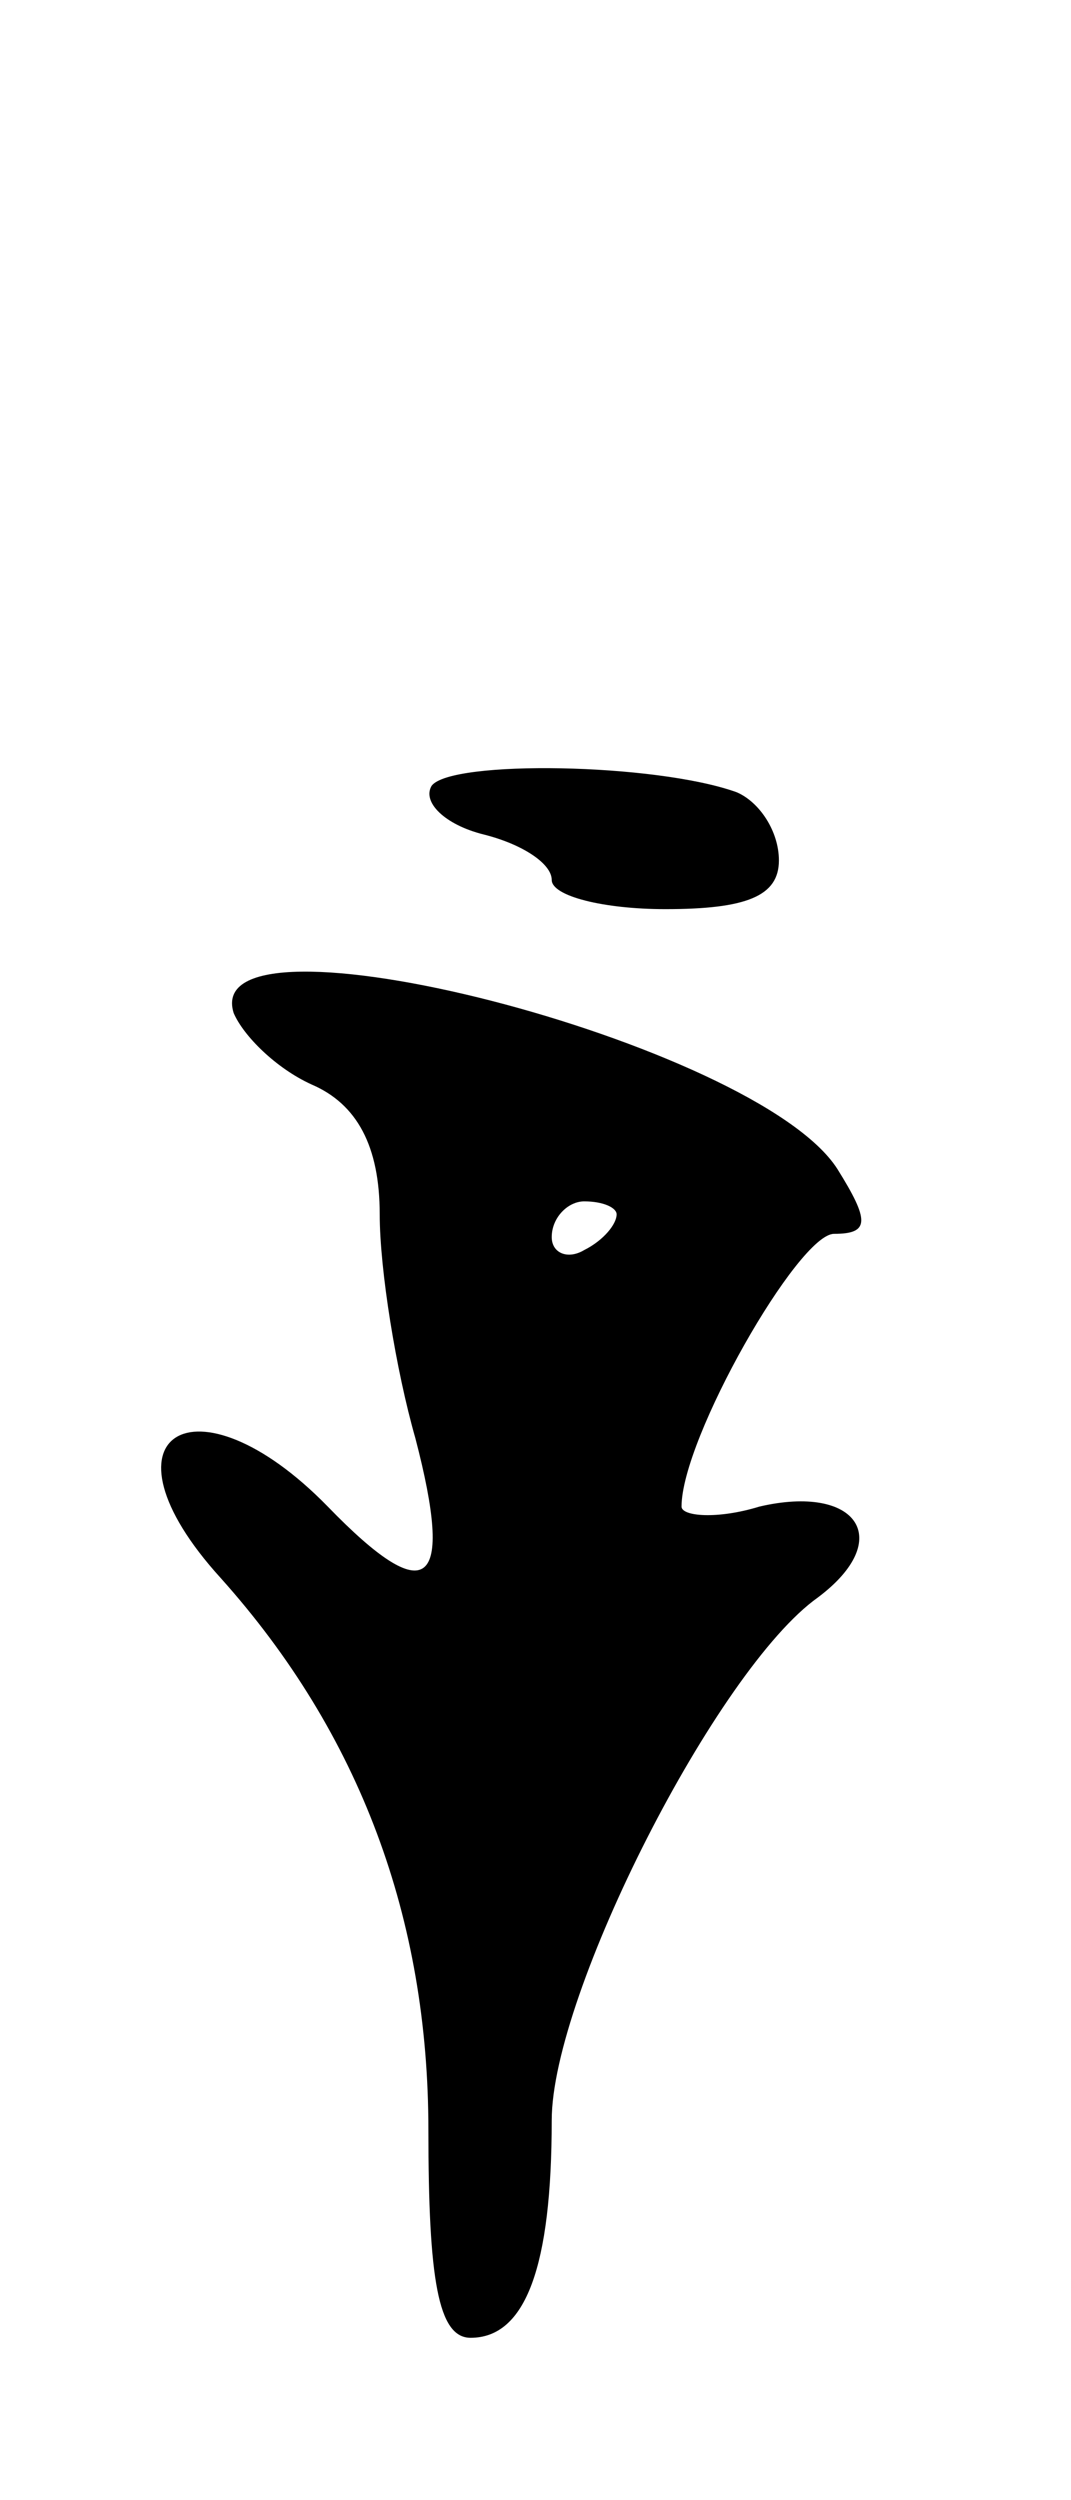 <svg version="1.0" xmlns="http://www.w3.org/2000/svg"
 width="33pt" height="77pt" viewBox="0 0 33 77"
 preserveAspectRatio="xMidYMid meet">
<g transform="translate(0,77) scale(0.1,-0.1)"
fill="#000000" stroke="none">
<path d="M133 528 c-3 -5 4 -12 16 -15 12 -3 21 -9 21 -14 0 -5 16 -9 35 -9
25 0 35 4 35 15 0 9 -6 18 -13 21 -25 9 -88 10 -94 2z"/>
<path d="M72 458 c3 -7 13 -17 24 -22 14 -6 21 -19 21 -40 0 -17 5 -48 11 -69
12 -46 4 -53 -27 -21 -41 42 -73 22 -33 -22 43 -48 64 -105 64 -170 0 -46 3
-64 13 -64 17 0 25 22 25 67 0 39 51 139 82 161 24 18 12 35 -18 28 -13 -4
-24 -3 -24 0 0 21 36 84 47 84 11 0 11 4 1 20 -25 39 -197 83 -186 48z m118
-62 c0 -3 -4 -8 -10 -11 -5 -3 -10 -1 -10 4 0 6 5 11 10 11 6 0 10 -2 10 -4z"/>
</g>
</svg>
